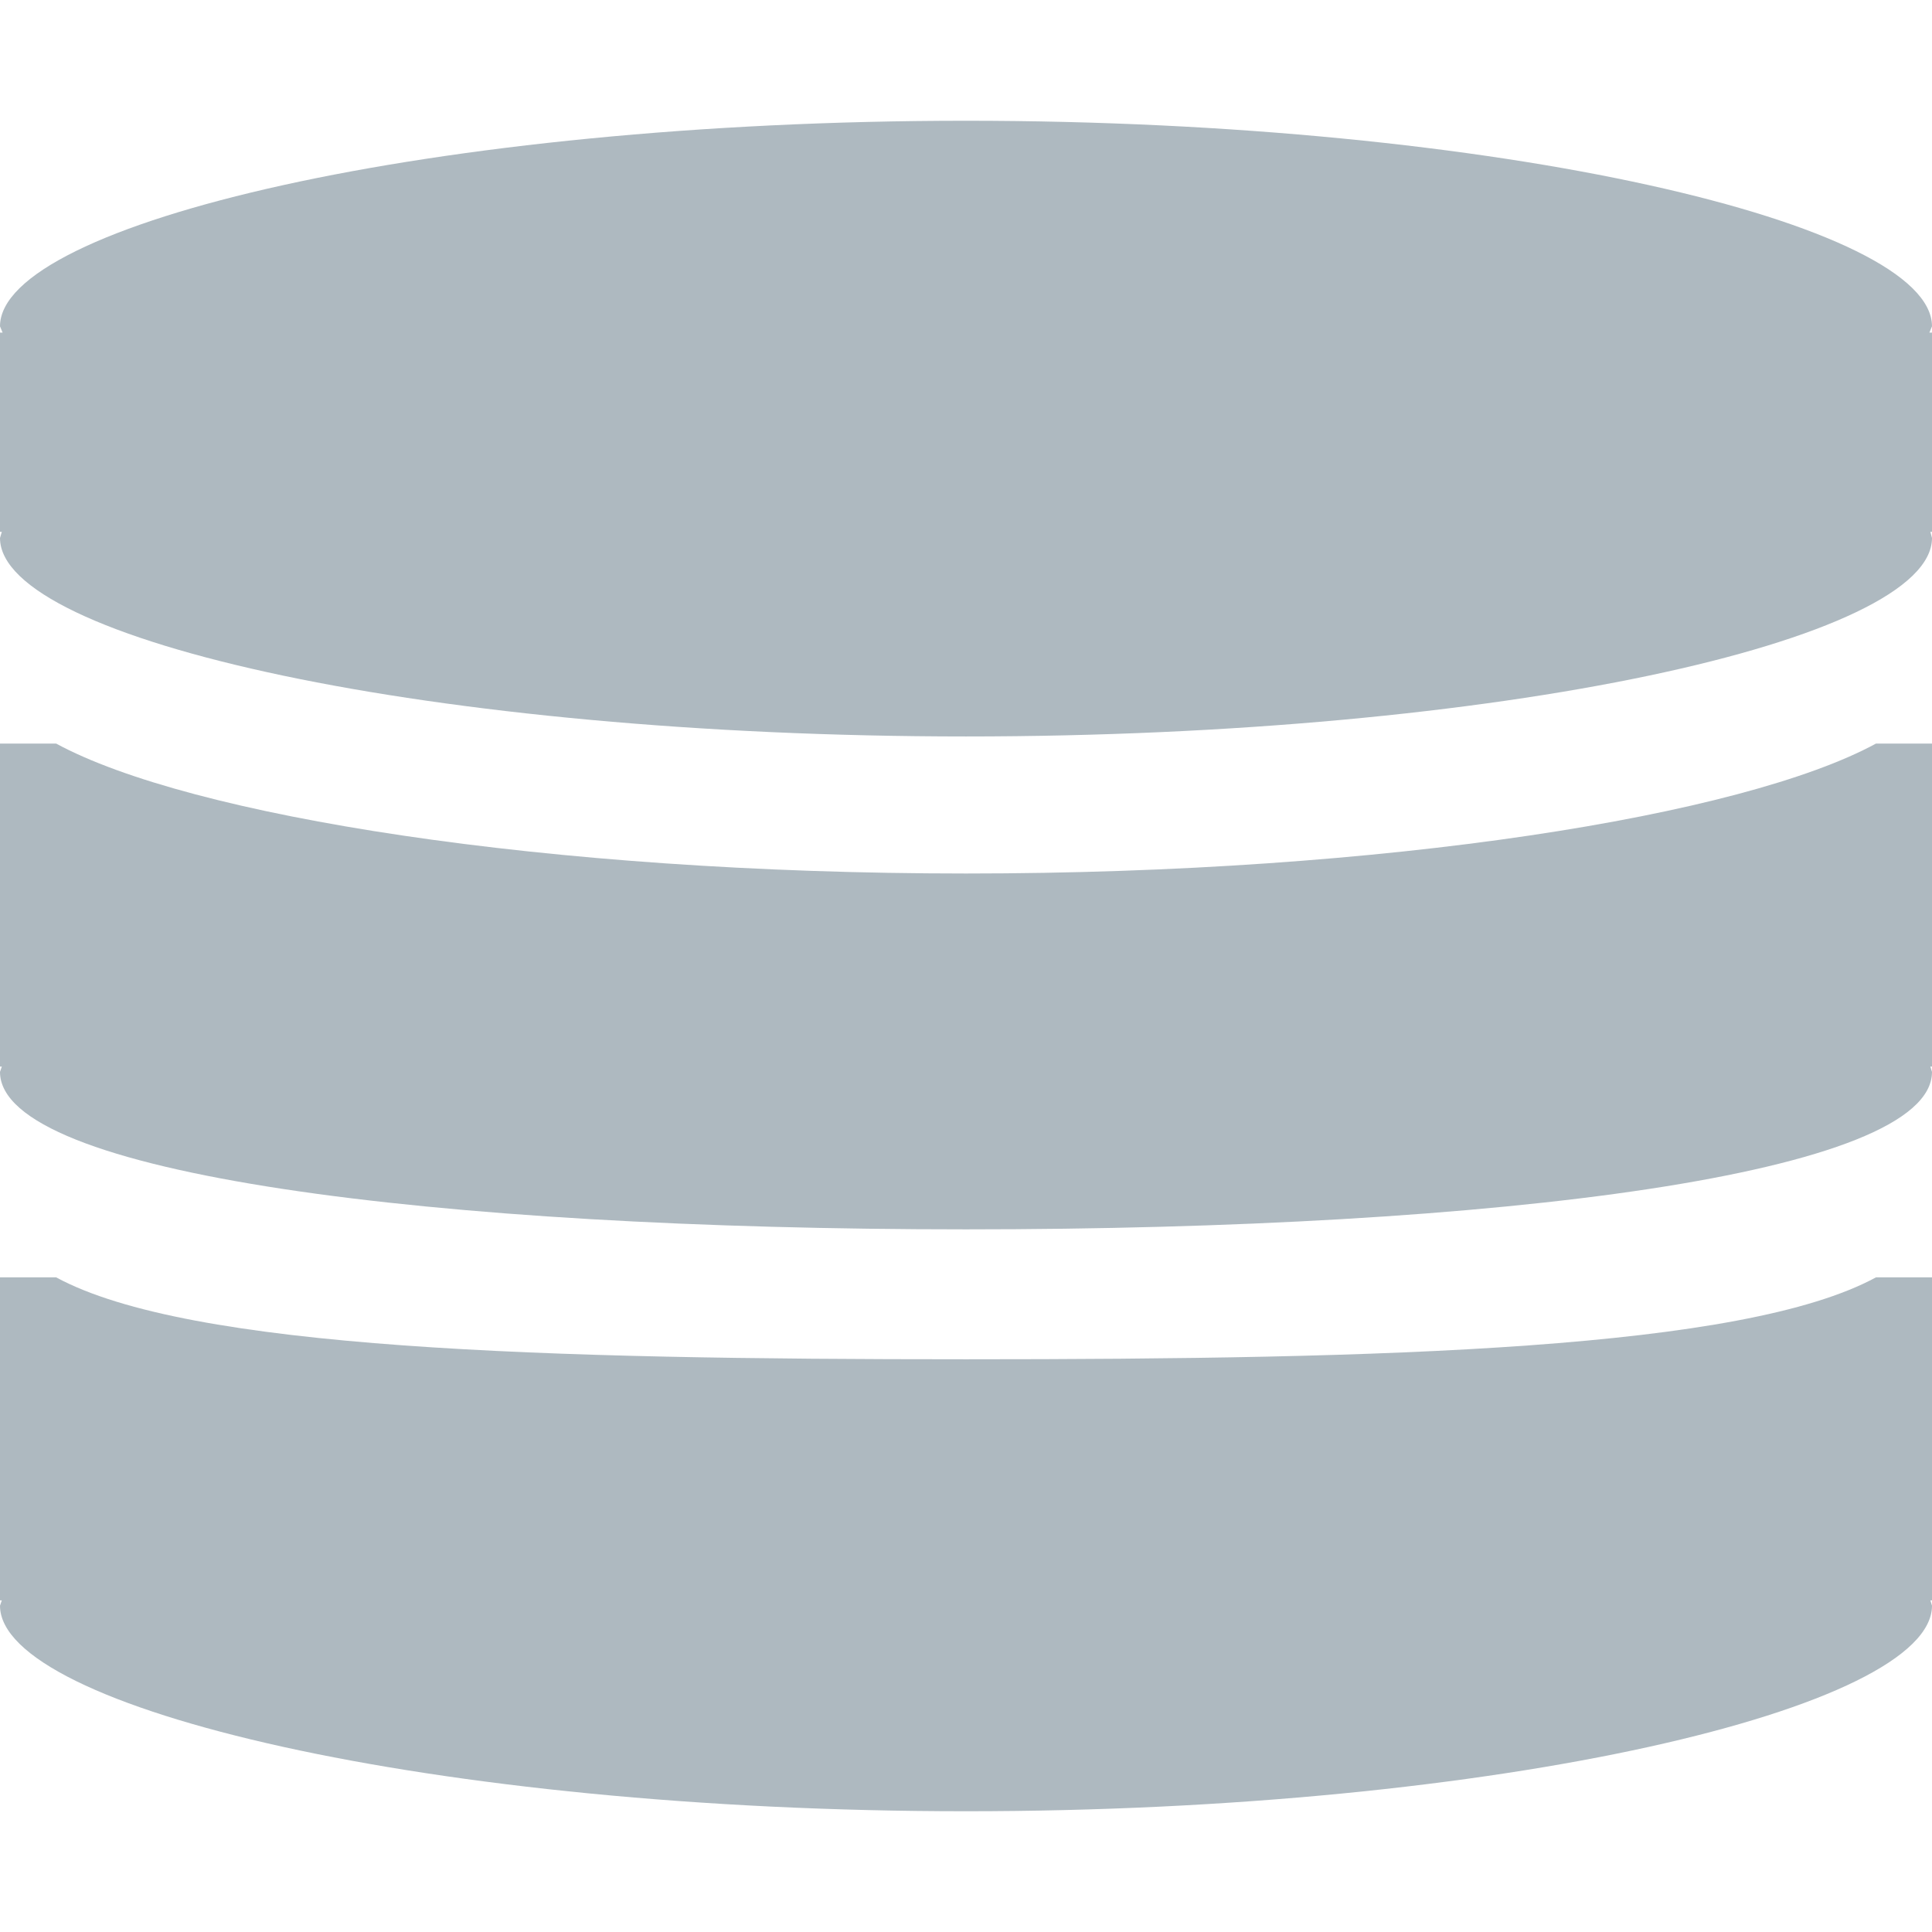 <?xml version="1.0" encoding="UTF-8"?>
<!DOCTYPE svg PUBLIC "-//W3C//DTD SVG 1.1//EN" "http://www.w3.org/Graphics/SVG/1.1/DTD/svg11.dtd">
<svg version="1.1" xmlns="http://www.w3.org/2000/svg" xmlns:xlink="http://www.w3.org/1999/xlink" x="0" y="0" width="32" height="32" viewBox="0, 0, 32, 32">
  <g id="Background">
    <rect x="0" y="0" width="32" height="32" fill="#000000" fill-opacity="0"/>
  </g>
  <g id="Layer_1">
    <path d="M32,26.507 L31.973,26.507 L32,26.595 C32,28.291 24.831,30 16,30 C7.171,30 0,28.291 0,26.595 L0.03,26.507 L0,26.507 L0,21.157 L0.93,21.157 C3.13,22.352 9.032,22.514 16,22.514 C22.968,22.514 28.875,22.352 31.072,21.157 L32,21.157 L32,26.507 z M16,20.362 C7.171,20.362 0,19.448 0,17.754 L0.03,17.666 L0,17.666 L0,12.316 L0.93,12.316 C3.13,13.511 9.032,14.468 16,14.468 C22.968,14.468 28.875,13.511 31.072,12.316 L32,12.316 L32,17.666 L31.973,17.666 L32,17.754 C32,19.448 24.831,20.362 16,20.362 z M16,12.198 C7.171,12.198 0,10.607 0,8.911 L0.03,8.809 L0,8.809 L0,5.509 L0.043,5.509 L0,5.405 C0,3.709 7.171,2 16,2 C24.831,2 32,3.709 32,5.405 L31.957,5.509 L32,5.509 L32,8.809 L31.973,8.809 L32,8.911 C32,10.607 24.831,12.198 16,12.198" fill="#AEB9C0"/>
  </g>
</svg>
